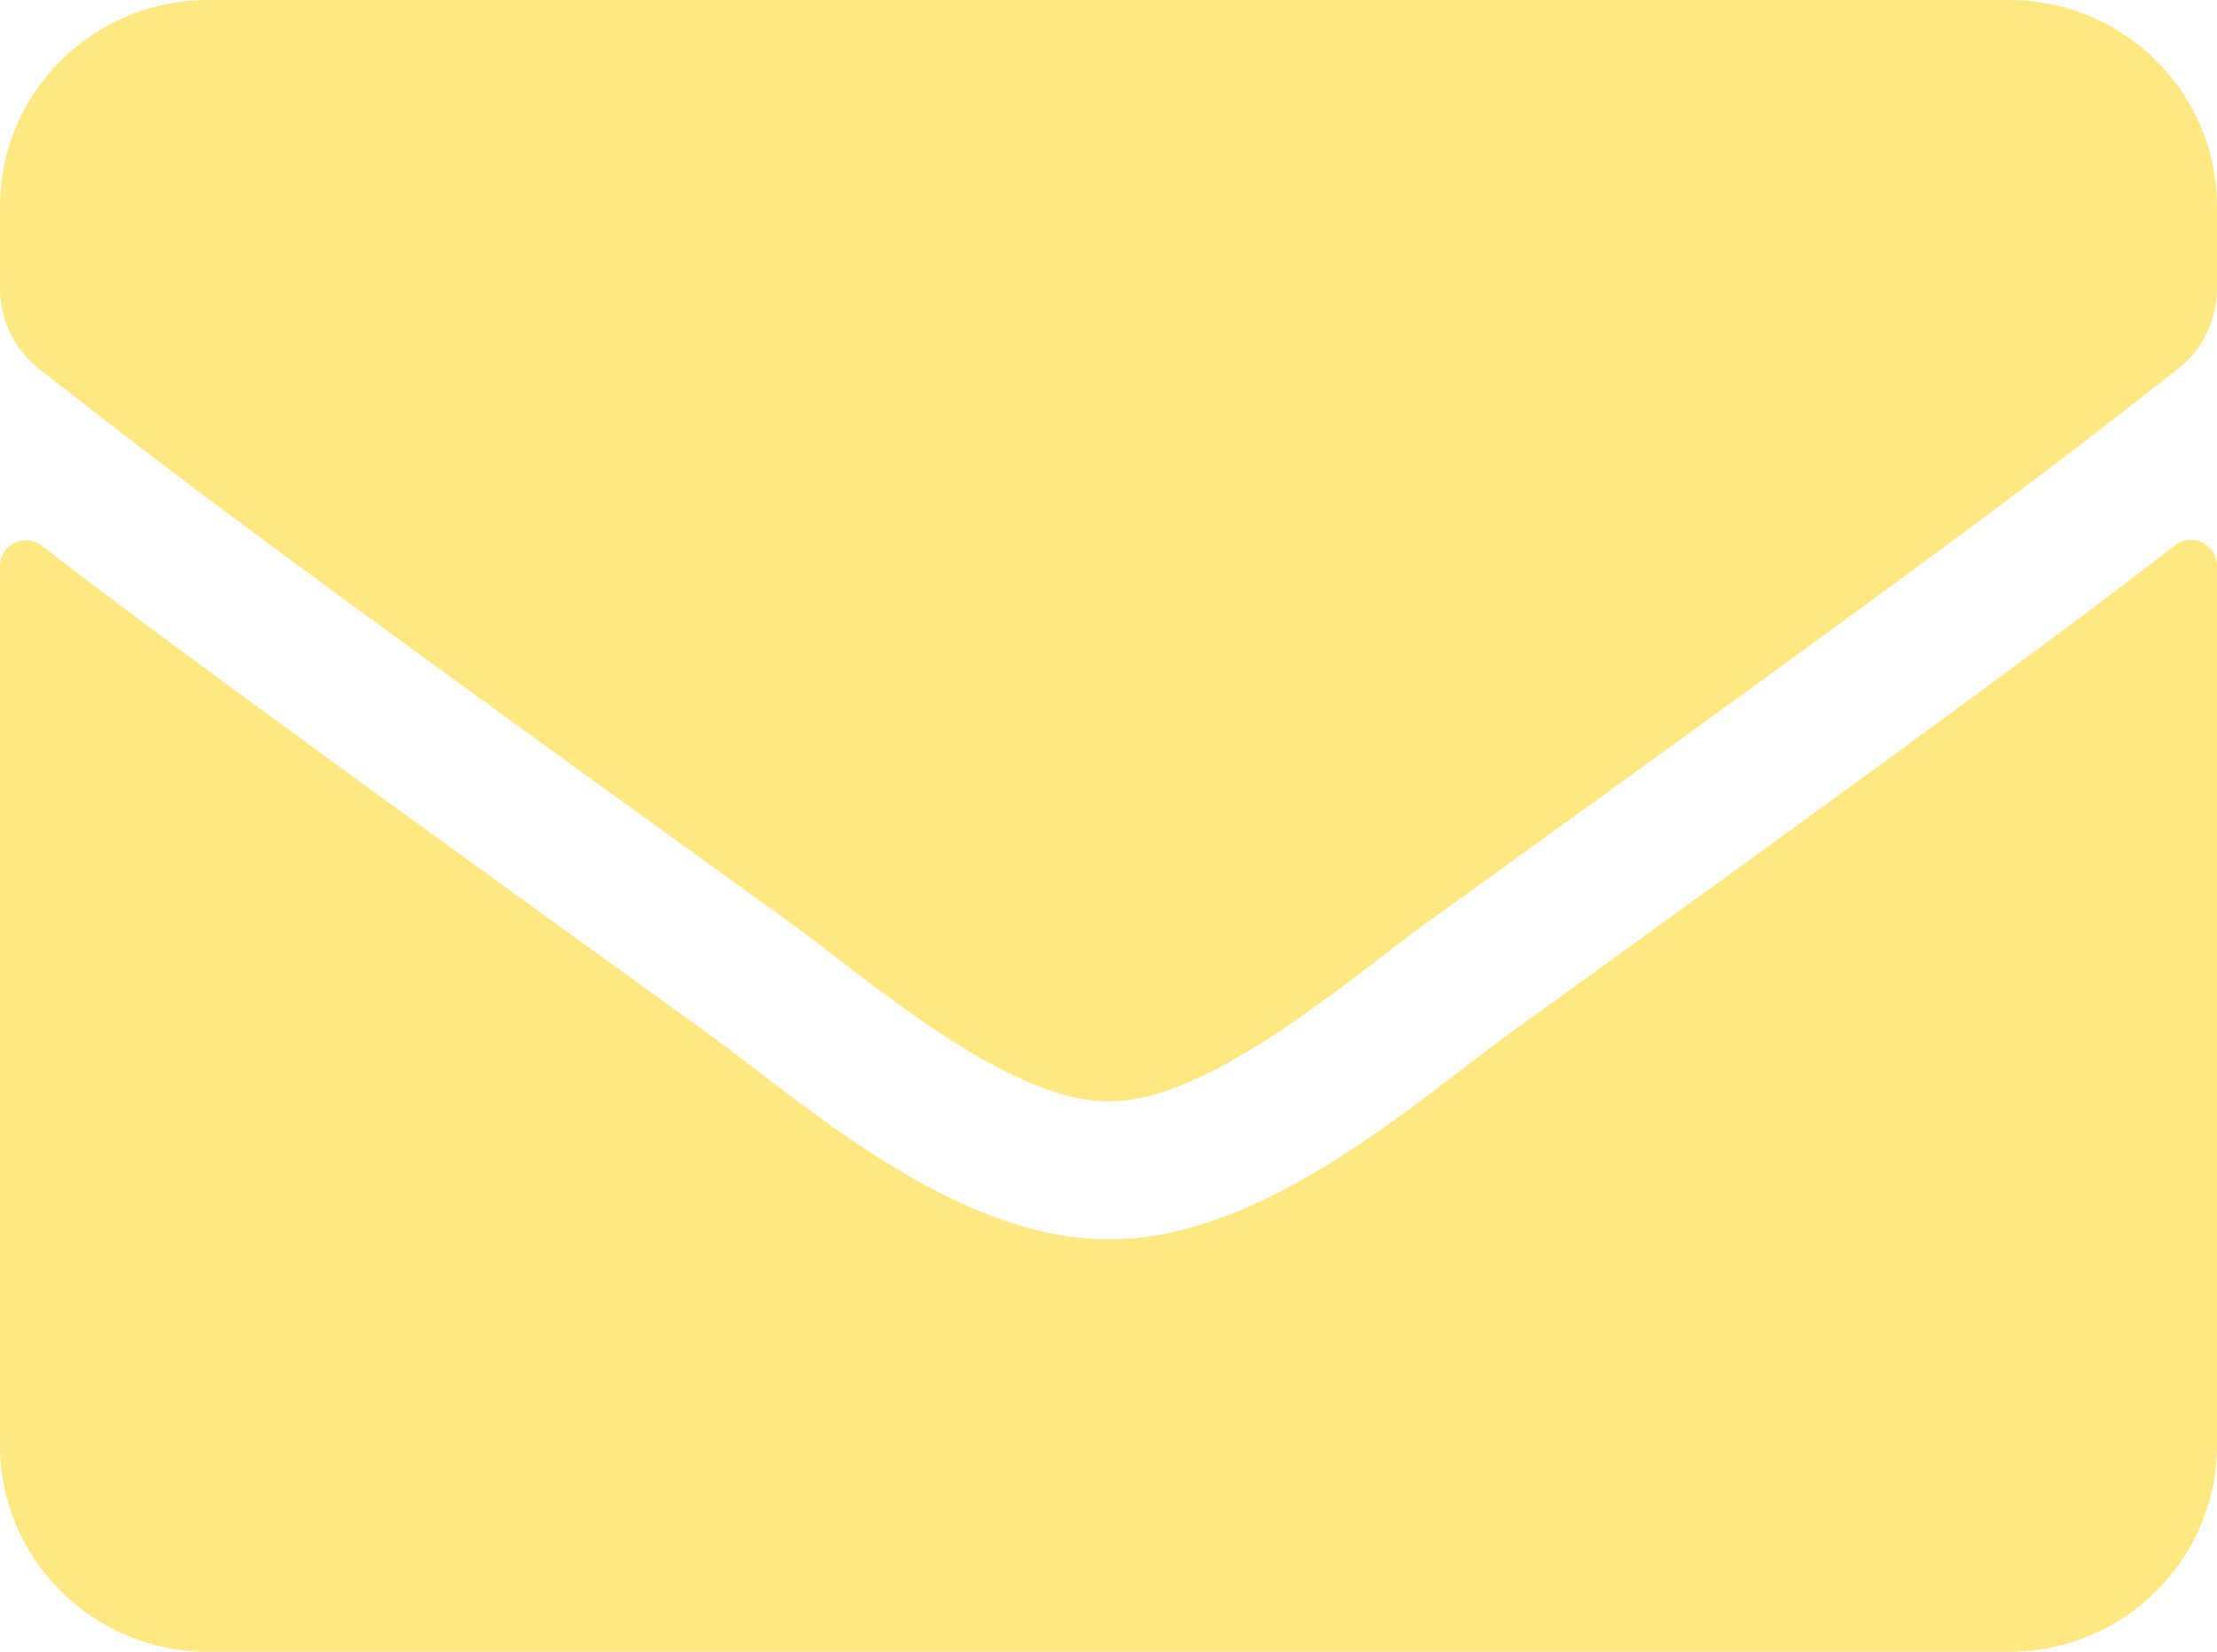 <?xml version="1.0" encoding="UTF-8"?>
<svg width="51px" height="38px" viewBox="0 0 51 38" version="1.1" xmlns="http://www.w3.org/2000/svg" xmlns:xlink="http://www.w3.org/1999/xlink">
    <!-- Generator: Sketch 54.1 (76490) - https://sketchapp.com -->
    <title>Shape Copy 3</title>
    <desc>Created with Sketch.</desc>
    <g id="Page-2" stroke="none" stroke-width="1" fill="none" fill-rule="evenodd">
        <g id="Home-Copy-6" transform="translate(-1573, -7295)" fill="#FFE781" fill-rule="nonzero">
            <g id="envelope-solid" transform="translate(1573, 7137)">
                <path d="M50.034,170.548 C50.422,170.241 51,170.528 51,171.013 L51,191.25 C51,193.872 48.858,196 46.219,196 L4.781,196 C2.142,196 0,193.872 0,191.25 L0,171.023 C0,170.528 0.568,170.251 0.966,170.558 C3.197,172.28 6.156,174.467 16.316,181.799 C18.418,183.323 21.964,186.53 25.5,186.51 C29.056,186.54 32.672,183.264 34.694,181.799 C44.854,174.467 47.803,172.27 50.034,170.548 Z M25.5,183.333 C27.811,183.373 31.138,180.444 32.811,179.236 C46.029,169.707 47.036,168.876 50.084,166.501 C50.661,166.055 51,165.363 51,164.63 L51,162.75 C51,160.128 48.858,158 46.219,158 L4.781,158 C2.142,158 0,160.128 0,162.75 L0,164.63 C0,165.363 0.339,166.045 0.916,166.501 C3.964,168.866 4.971,169.707 18.189,179.236 C19.862,180.444 23.189,183.373 25.5,183.333 Z" id="Shape-Copy-3"></path>
            </g>
        </g>
    </g>
</svg>